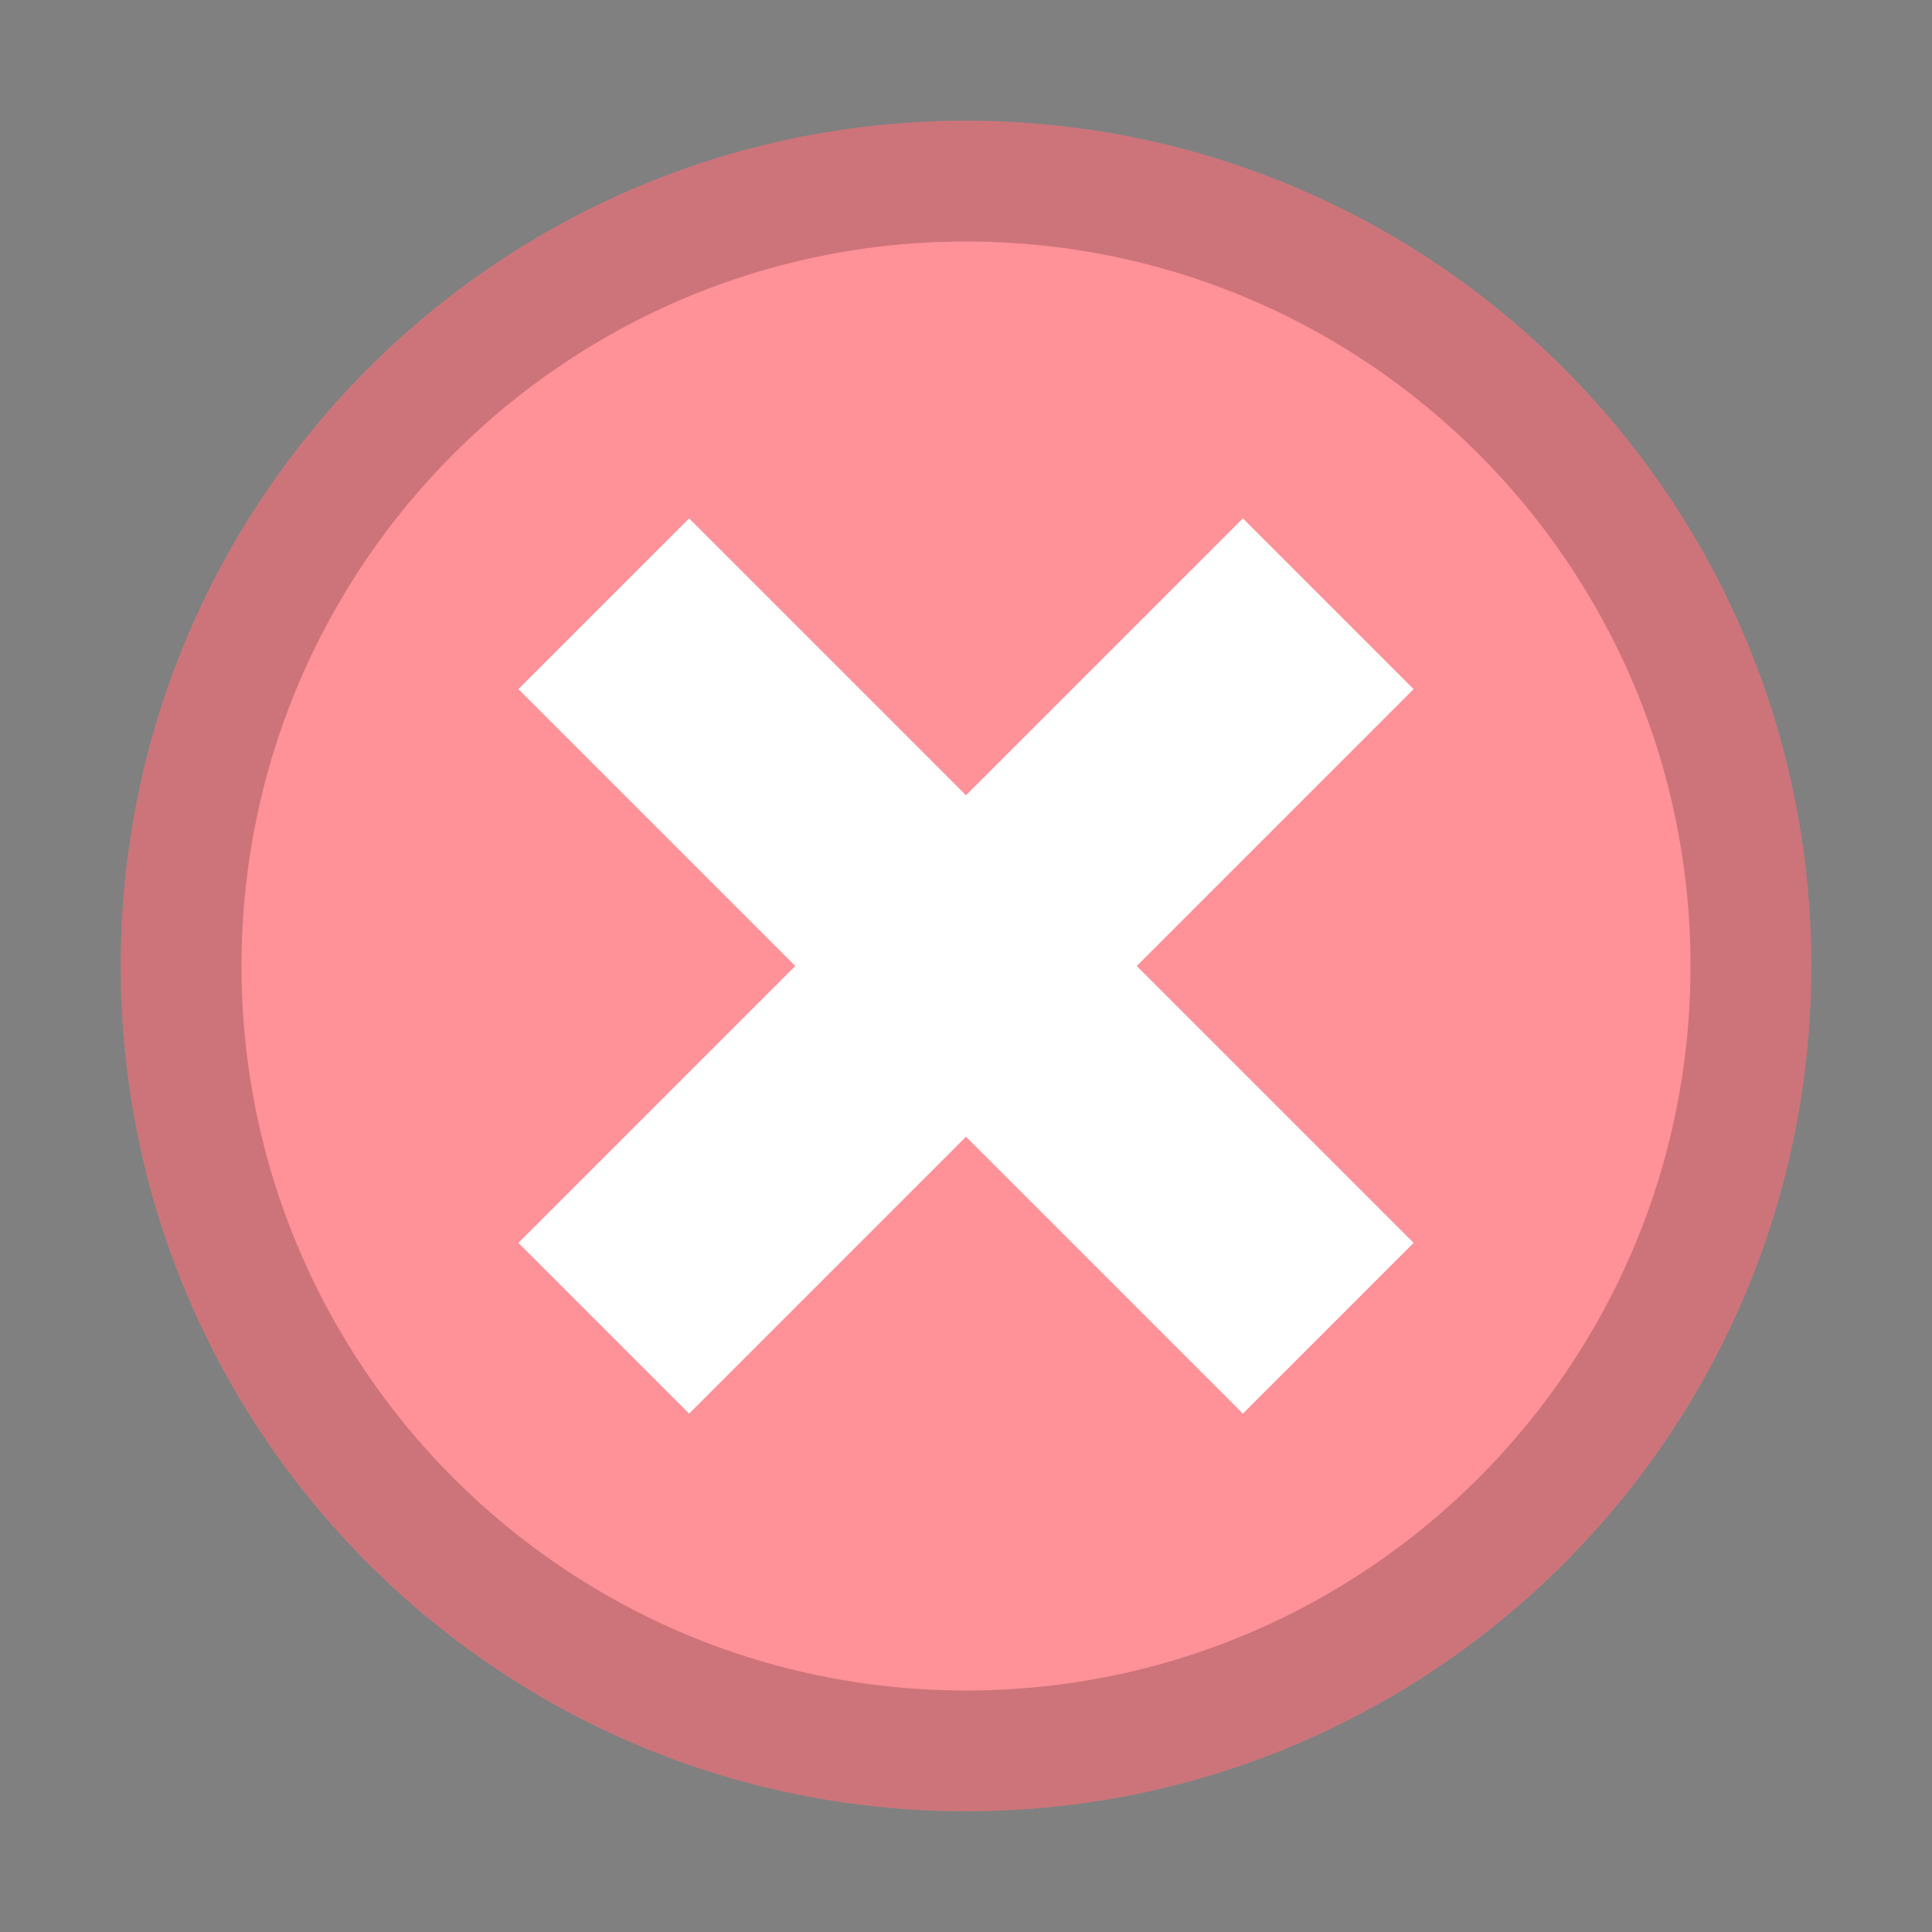 <svg width="16" height="16" viewBox="0 0 16 16" fill="none" xmlns="http://www.w3.org/2000/svg">
	<rect x="0" y="0" width="16" height="16" fill="#808080" stroke="none"/>
	<path d="M15 8C15 11.866 11.866 15 8 15C4.134 15 1 11.866 1 8C1 4.134 4.134 1 8 1C11.866 1 15 4.134 15 8Z" fill="#FF9198" />
	<path d="M14.5 8C14.5 11.59 11.59 14.5 8 14.5C4.41 14.5 1.5 11.59 1.5 8C1.5 4.41 4.41 1.5 8 1.5C11.59 1.5 14.5 4.41 14.5 8Z" stroke="black" stroke-opacity="0.2" />
	<path fill-rule="evenodd" clip-rule="evenodd" d="M6.586 8L4.293 5.707L5.707 4.293L8 6.586L10.293 4.293L11.707 5.707L9.414 8L11.707 10.293L10.293 11.707L8 9.414L5.707 11.707L4.293 10.293L6.586 8Z" fill="white" />
</svg>
